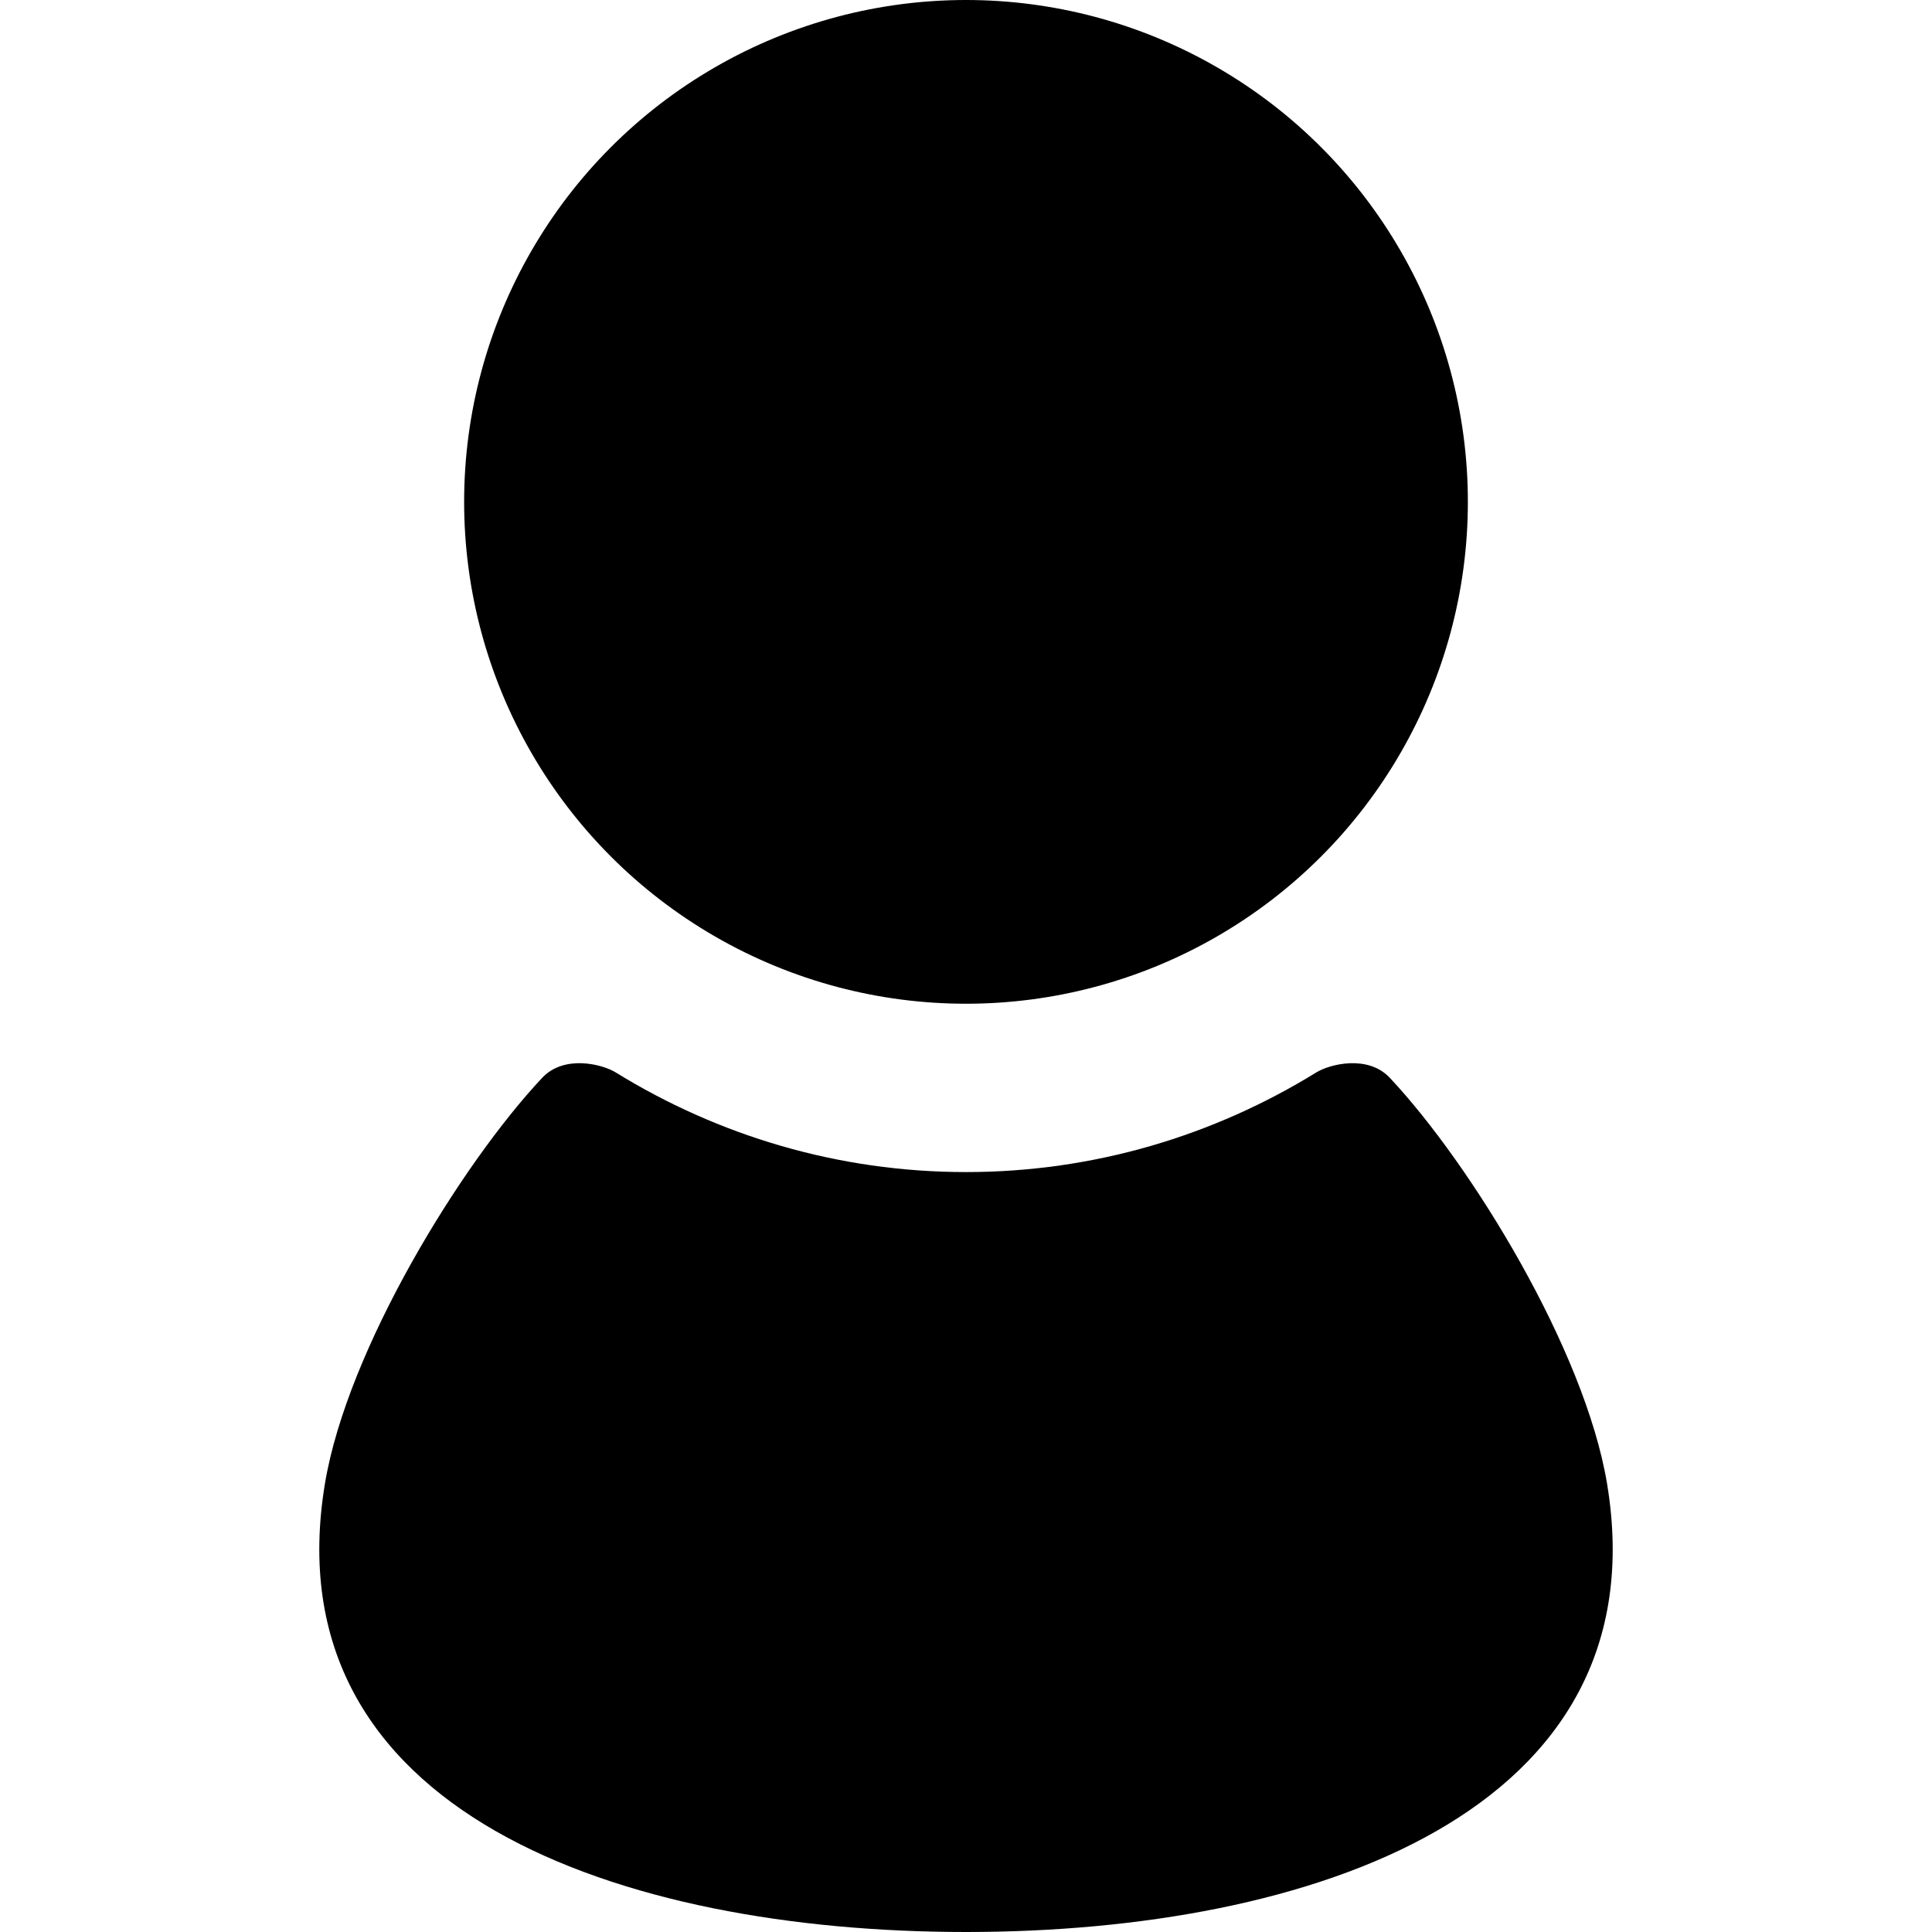 <?xml version="1.0" encoding="utf-8"?>
<svg version="1.1" xmlns="http://www.w3.org/2000/svg" viewBox="0 0 512 512">
    <circle cx="256" cy="133" r="133"/>
	<path d="M425.874,393.104c-5.922-35.474-36-84.509-57.552-107.465c-5.829-6.212-15.948-3.628-19.504-1.427c-27.04,16.672-58.782,26.399-92.819,26.399c-34.036,0-65.778-9.727-92.818-26.399c-3.555-2.201-13.675-4.785-19.505,1.427c-21.55,22.956-51.628,71.991-57.551,107.465C71.573,480.444,164.877,512,256,512C347.123,512,440.427,480.444,425.874,393.104"/>
</svg>
